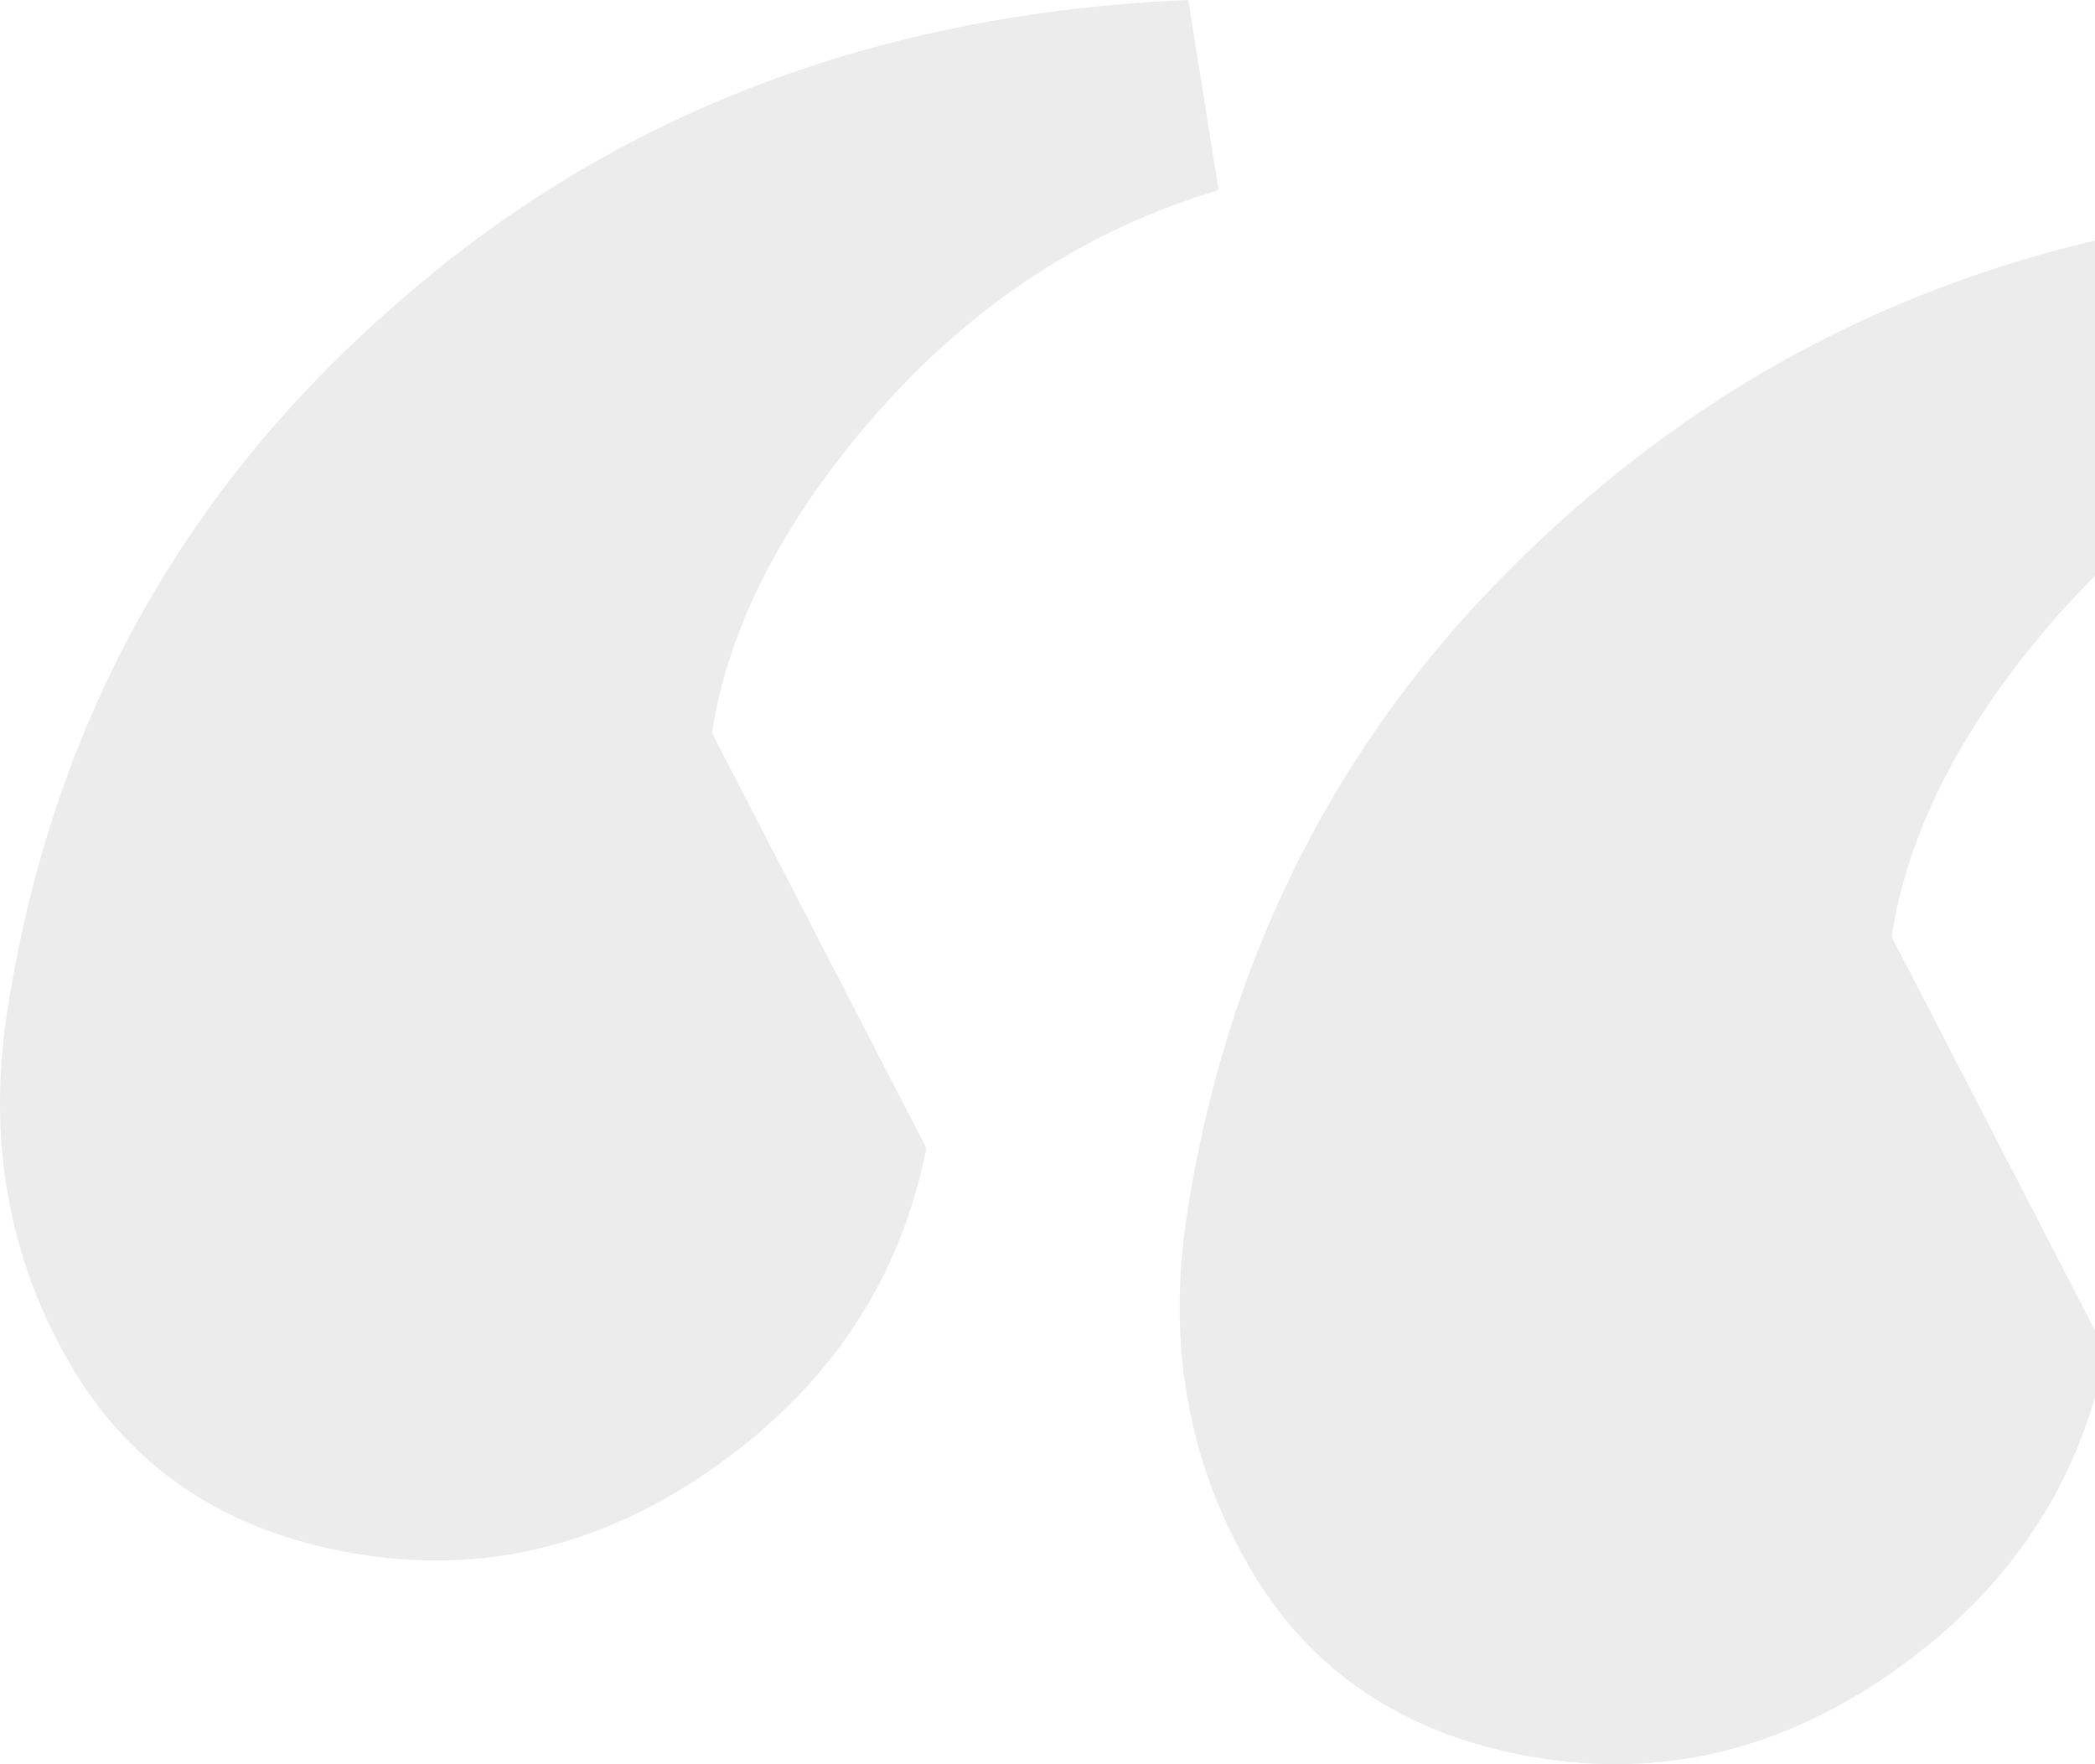 <svg width="76" height="64" viewBox="0 0 76 64" fill="none" xmlns="http://www.w3.org/2000/svg">
<path opacity="0.1" d="M25.826 26.585L33.605 41.647C32.68 46.364 30.157 50.197 26.038 53.143C21.918 56.09 17.512 57.158 12.82 56.348C8.128 55.538 4.682 53.215 2.483 49.38C0.284 45.546 -0.454 41.303 0.268 36.652C1.866 26.36 6.565 17.823 14.364 11.04C22.178 4.159 31.759 0.479 43.108 0L44.206 6.896C39.457 8.311 35.329 11.003 31.822 14.97C28.424 18.854 26.425 22.726 25.826 26.585ZM68.62 33.975L76.399 49.037C75.474 53.754 72.951 57.587 68.832 60.533C64.713 63.48 60.307 64.548 55.614 63.738C50.922 62.928 47.476 60.605 45.277 56.77C43.078 52.936 42.34 48.693 43.062 44.042C44.661 33.75 49.359 25.213 57.158 18.43C64.972 11.549 74.554 7.869 85.903 7.39L87 14.286C82.251 15.702 78.123 18.393 74.616 22.36C71.218 26.244 69.22 30.116 68.62 33.975Z" fill="#3C3C3C"/>
</svg>
